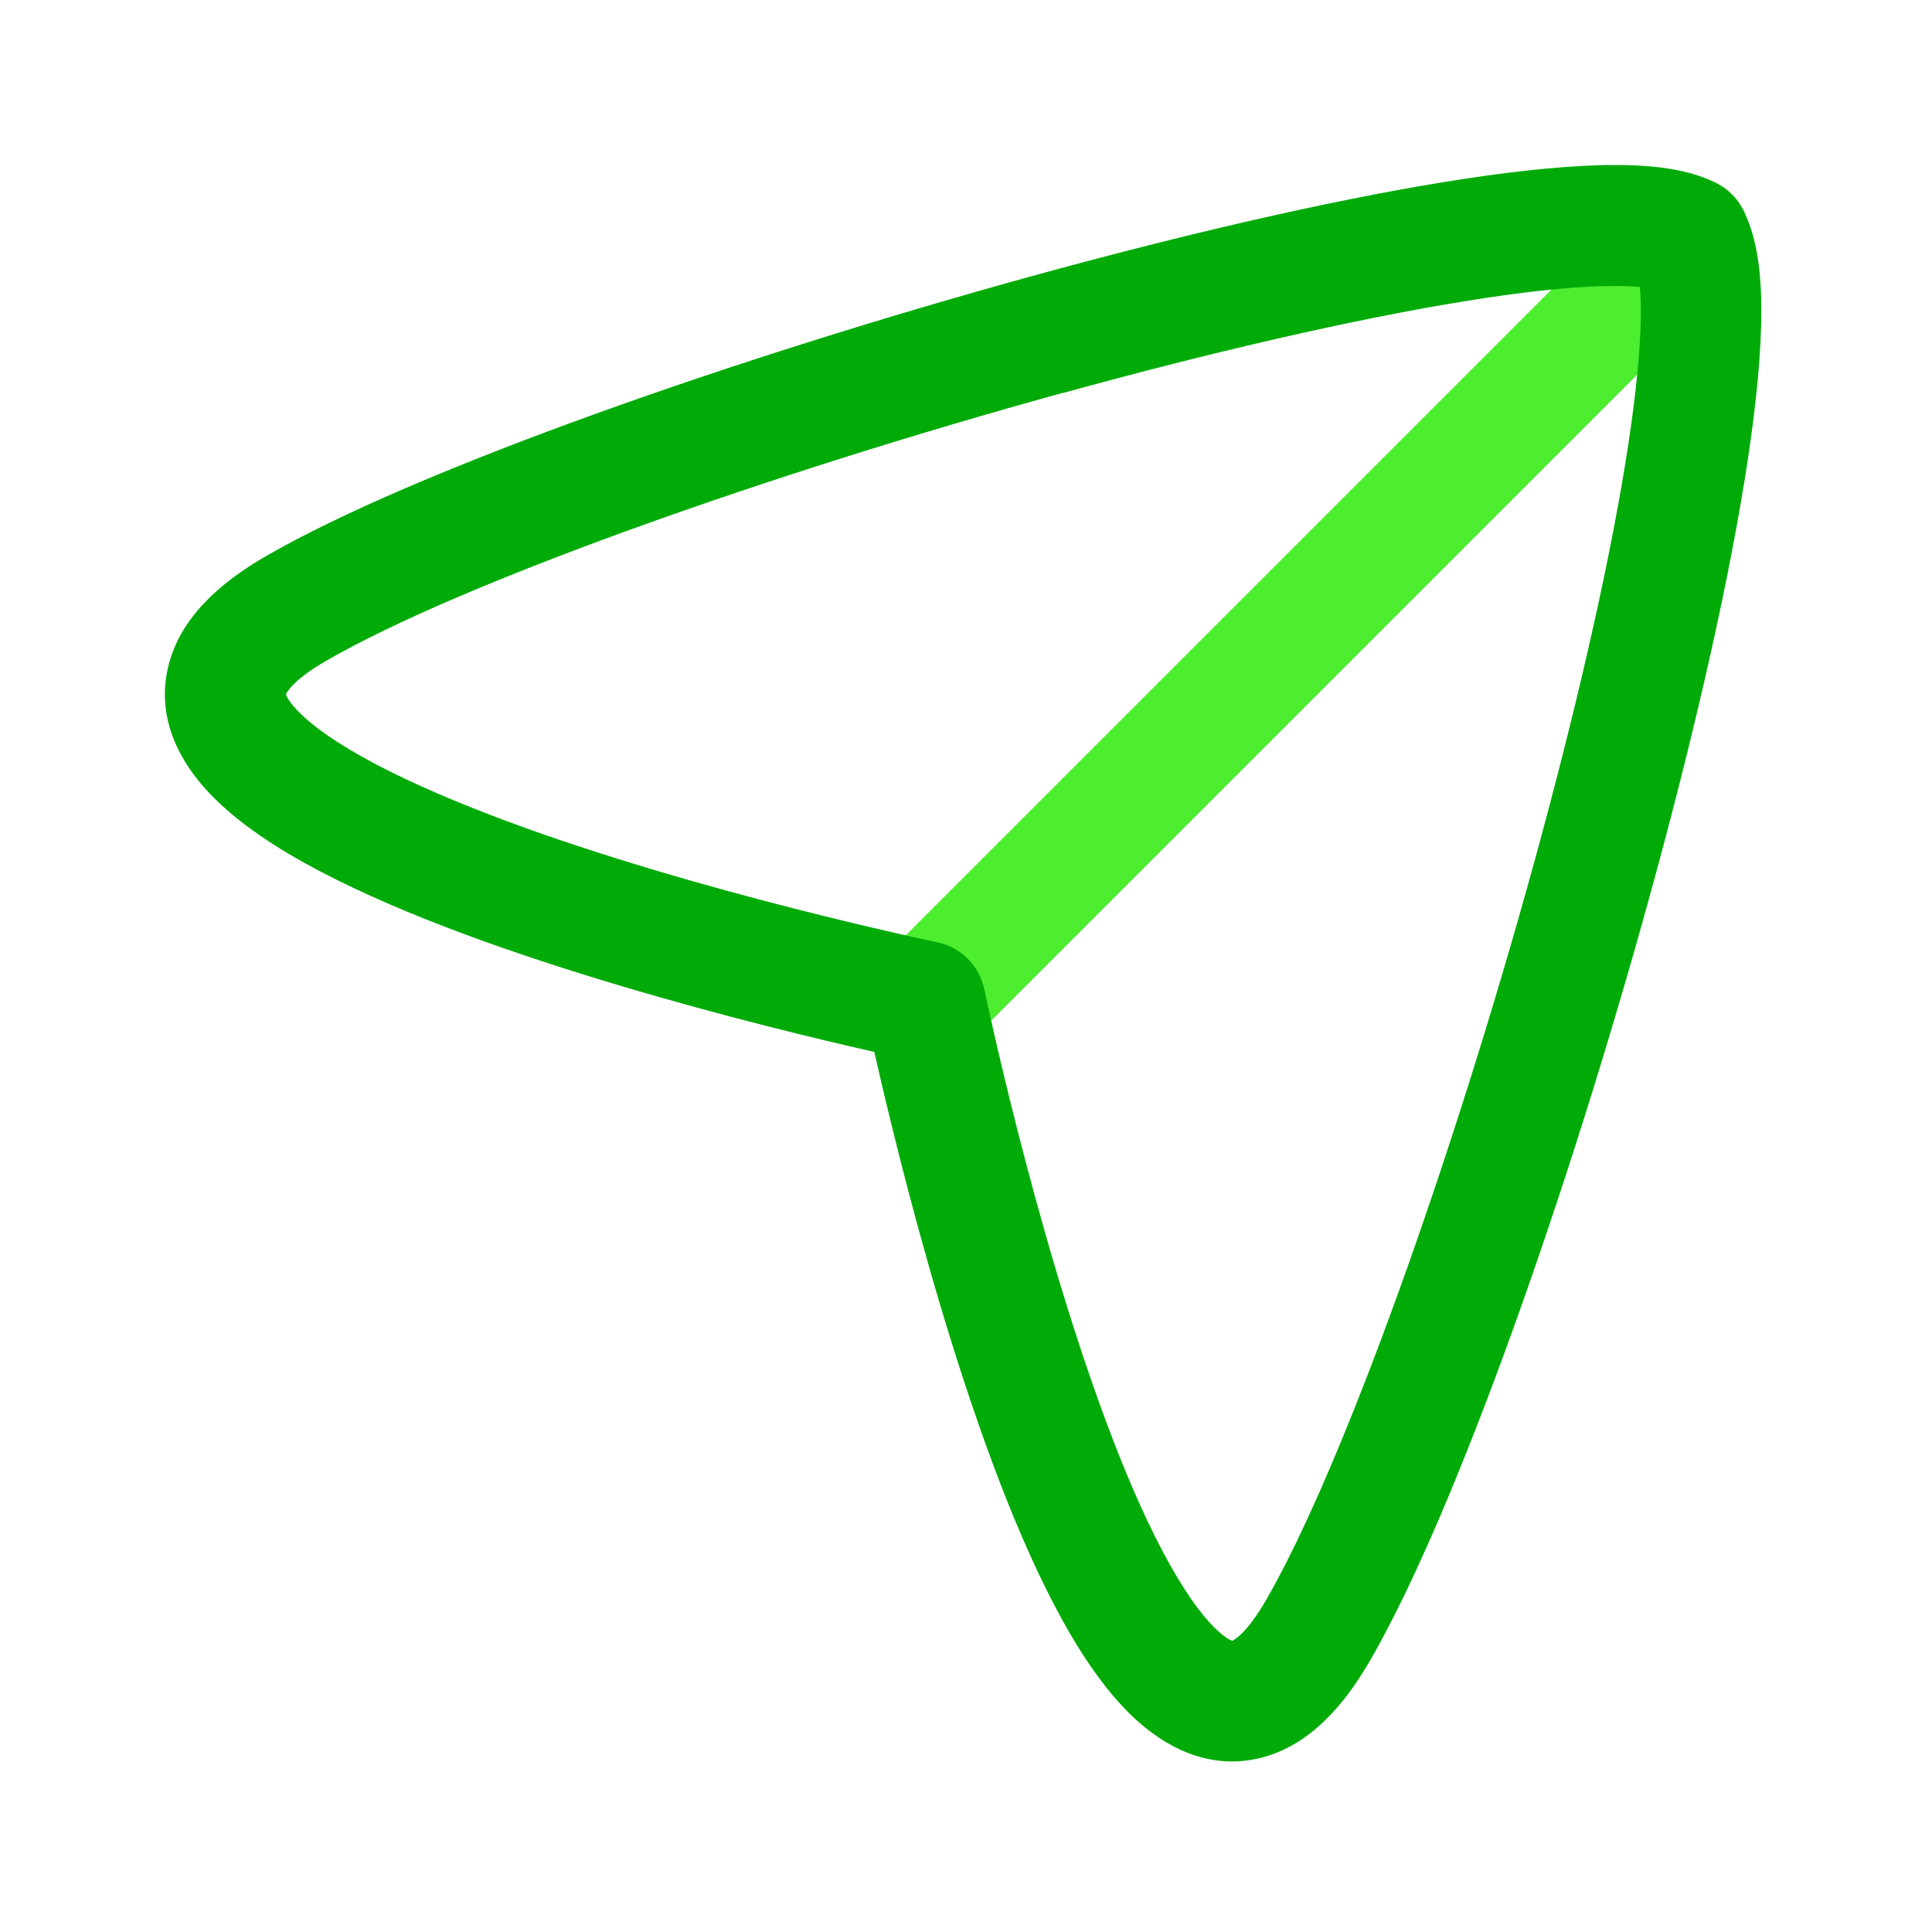 <svg fill="none" height="24" viewBox="0 0 24 24" width="24" xmlns="http://www.w3.org/2000/svg"><g clip-rule="evenodd" fill-rule="evenodd"><path d="m21.516 2.415c.293.293.293.768 0 1.061l-9.492 9.492c-.293.293-.768.293-1.061 0s-.293-.768 0-1.061l9.492-9.492c.293-.293.768-.293 1.061 0z" fill="#4ded30"/><path d="m13.214 4.877c-3.672 1.011-7.495 2.369-9.161 3.331-.398.23-.486.383-.501.417.007.026.036.088.137.195.185.197.512.427.982.675.46.242 1.014.478 1.615.702 1.201.447 2.539.824 3.586 1.091.521.133.966.237 1.28.309.157.036.281.063.365.081l.096.021.024.005.007.002c.293.061.522.289.583.583l.002.007.005.024.021.096c.018.084.045.208.081.365.071.314.176.759.309 1.28.267 1.046.644 2.385 1.091 3.586.223.601.459 1.155.702 1.615.248.47.478.797.675.982.107.101.169.13.195.138.034-.016.187-.104.417-.501.962-1.666 2.32-5.488 3.331-9.161.502-1.824.909-3.577 1.135-4.968.113-.697.178-1.286.19-1.738.005-.18.001-.33-.01-.45-.12-.01-.269-.014-.45-.01-.452.012-1.041.076-1.738.19-1.391.226-3.144.633-4.968 1.135zm2.107 15.504c0.0.001-.003.001-.01-.001.006-.001.01 0.0.01.001zm-4.458-7.313c-.014-.003-.028-.006-.043-.01-.325-.074-.783-.181-1.319-.318-1.069-.273-2.465-.665-3.738-1.138-.636-.236-1.254-.498-1.791-.78-.527-.277-1.022-.599-1.375-.973-.351-.372-.663-.915-.508-1.565.143-.602.636-1.042 1.214-1.375 1.846-1.066 5.832-2.464 9.512-3.478 1.853-.51 3.662-.932 5.126-1.17.73-.119 1.392-.194 1.939-.209.274-.007.533.001.766.031.224.029.472.084.691.201.132.07.239.178.309.309.117.22.172.467.201.691.03.233.038.492.03.766-.014.547-.09 1.209-.209 1.939-.238 1.464-.66 3.273-1.17 5.126-1.013 3.68-2.412 7.666-3.478 9.512-.334.578-.773 1.071-1.375 1.214-.649.154-1.192-.157-1.565-.508-.374-.352-.696-.848-.973-1.375-.283-.537-.544-1.155-.78-1.791-.473-1.273-.866-2.668-1.138-3.738-.137-.536-.245-.995-.318-1.319-.003-.015-.006-.029-.01-.043zm-7.313-4.458c.001 0.0.001.004.001.01-.002-.007-.001-.01-.001-.01z" fill="#00ab08"/></g></svg>
